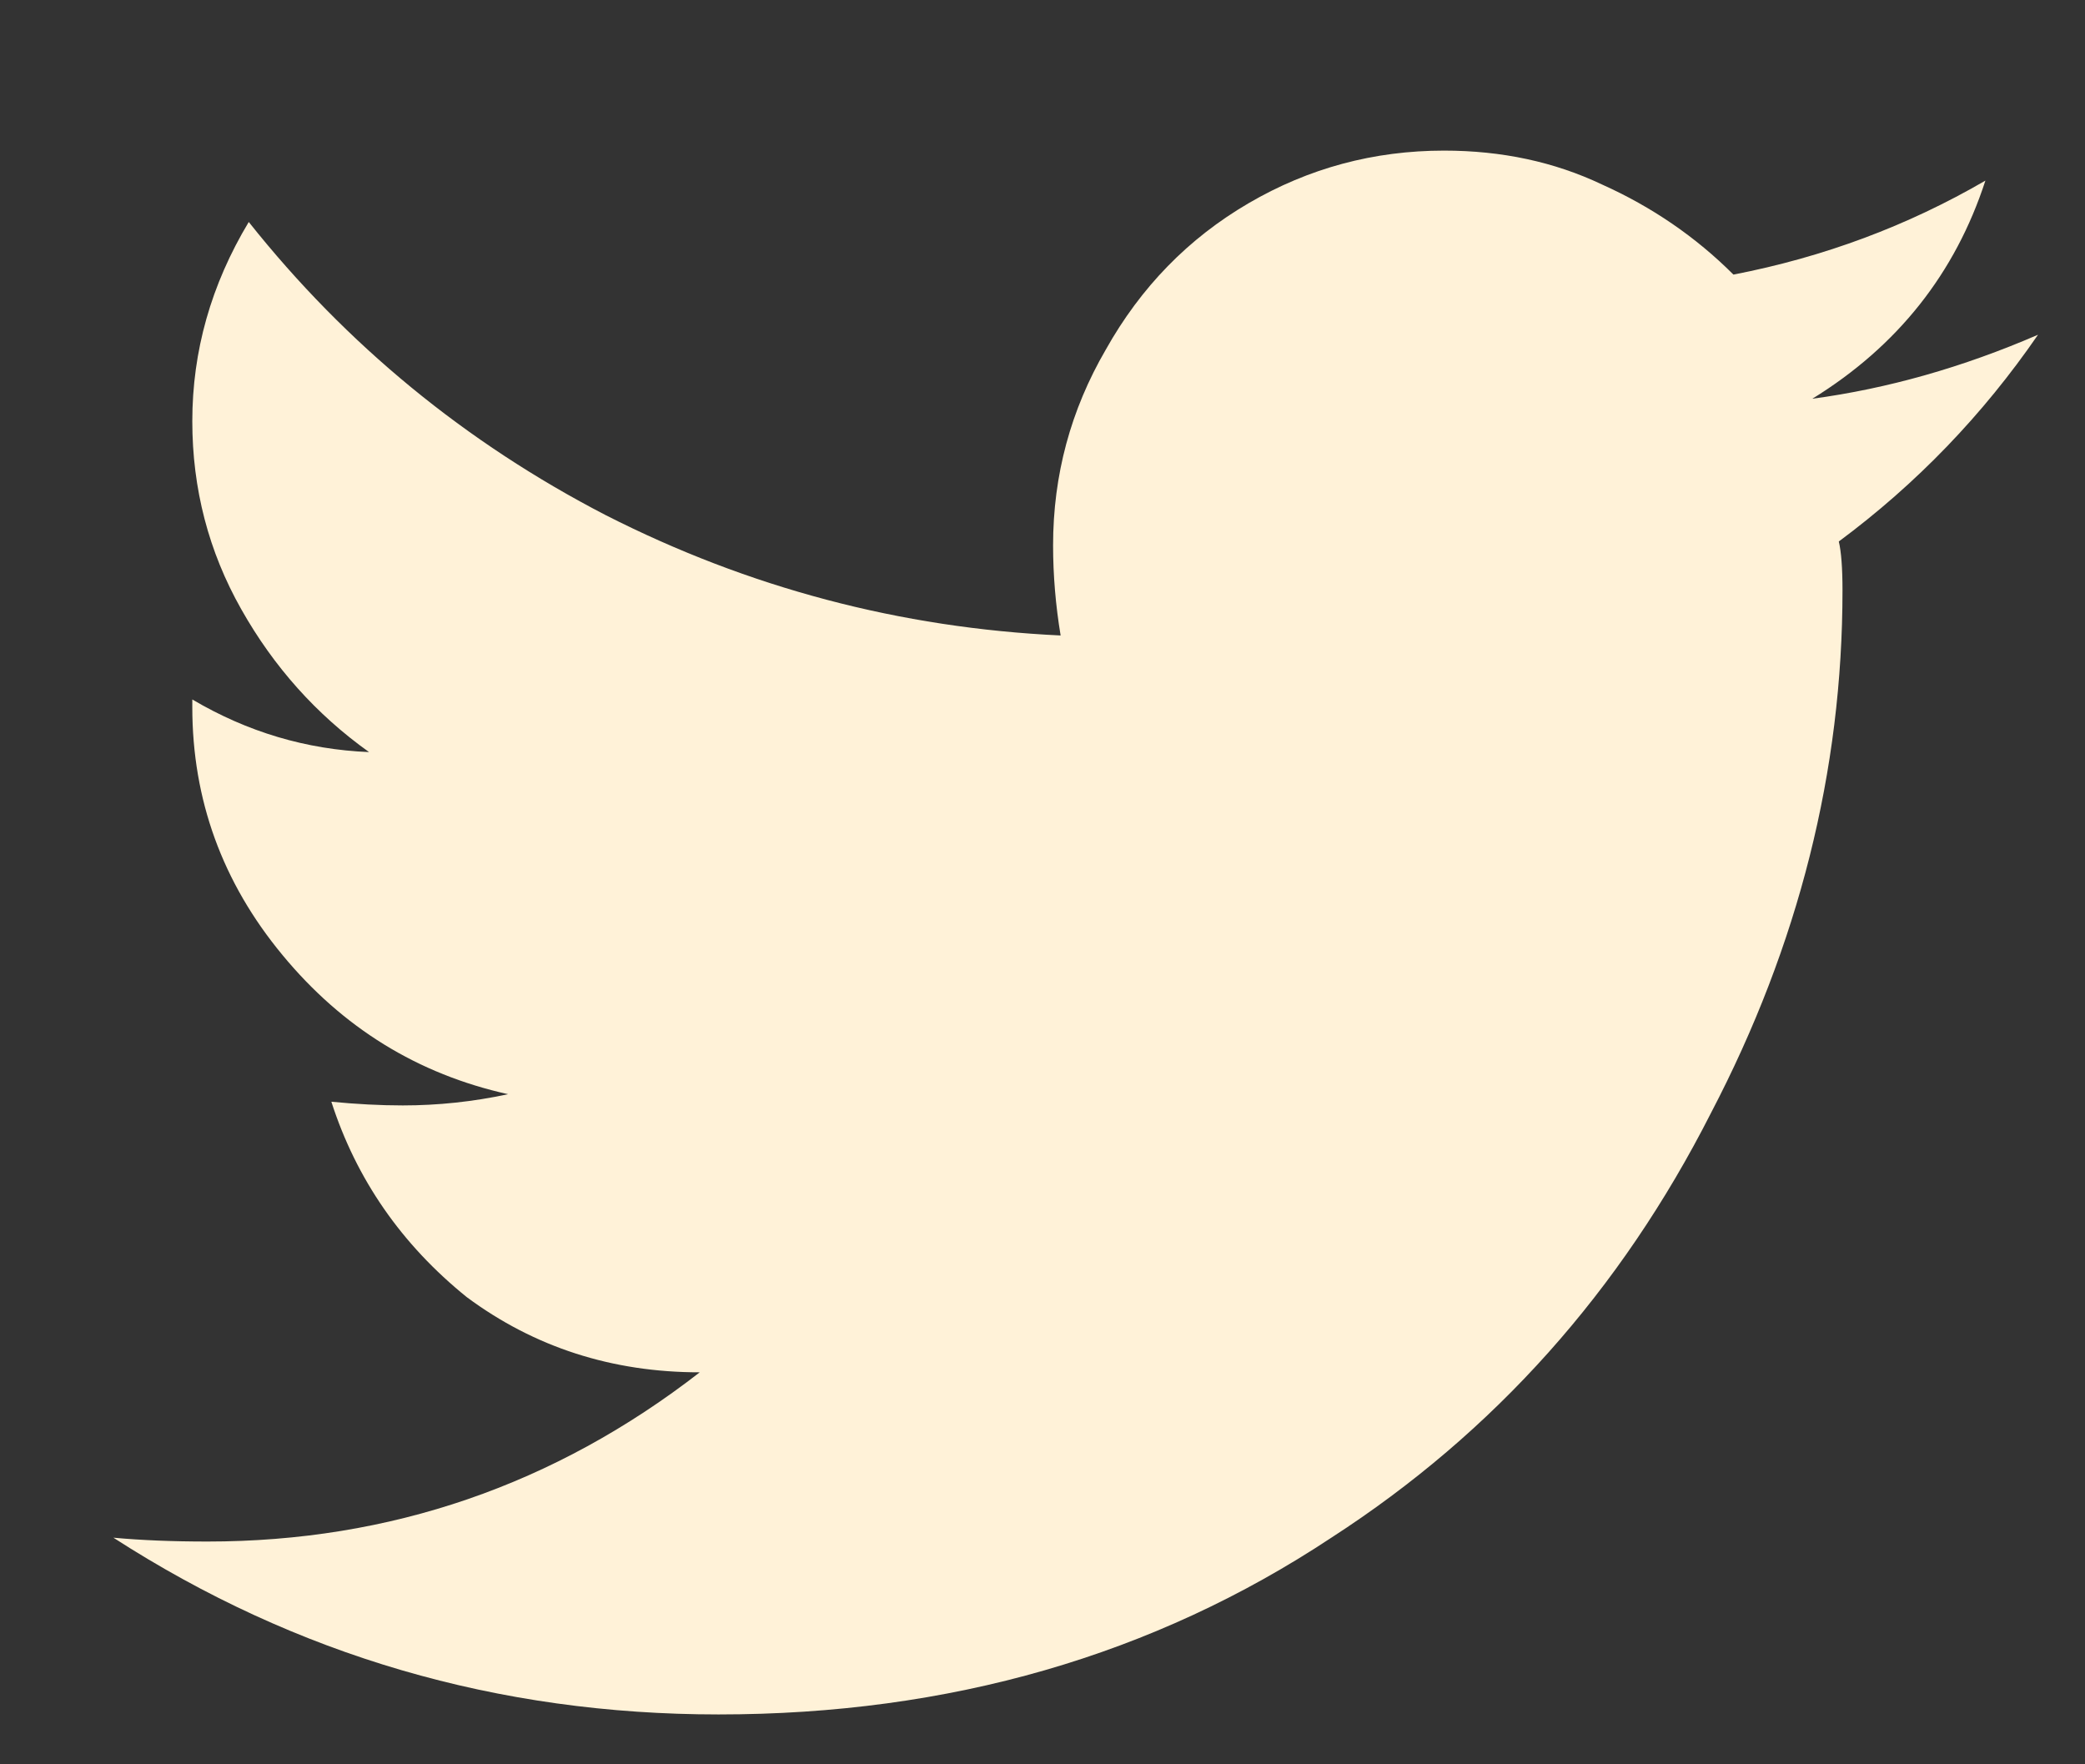 <svg width="13" height="11" viewBox="0 0 13 11" fill="#fff2d8" xmlns="http://www.w3.org/2000/svg">
<rect x="0" y="0" width="13" height="11" fill="#333333" stroke="none"/>
<path d="M11.465 3.376C11.48 3.439 11.488 3.54 11.488 3.681C11.488 4.806 11.215 5.892 10.668 6.939C10.105 8.048 9.316 8.931 8.301 9.587C7.191 10.322 5.918 10.689 4.48 10.689C3.105 10.689 1.847 10.322 0.707 9.587C0.879 9.603 1.074 9.611 1.293 9.611C2.433 9.611 3.457 9.259 4.363 8.556C3.816 8.556 3.332 8.4 2.91 8.087C2.504 7.759 2.222 7.353 2.066 6.869C2.222 6.884 2.371 6.892 2.511 6.892C2.73 6.892 2.949 6.869 3.168 6.822C2.605 6.697 2.136 6.408 1.761 5.954C1.386 5.501 1.199 4.986 1.199 4.408V4.361C1.543 4.564 1.91 4.673 2.301 4.689C1.972 4.454 1.707 4.158 1.504 3.798C1.301 3.439 1.199 3.048 1.199 2.626C1.199 2.189 1.316 1.775 1.551 1.384C2.16 2.15 2.902 2.759 3.777 3.212C4.668 3.665 5.613 3.915 6.613 3.962C6.582 3.775 6.566 3.587 6.566 3.4C6.566 2.962 6.676 2.556 6.894 2.181C7.113 1.79 7.41 1.486 7.785 1.267C8.16 1.048 8.566 0.939 9.004 0.939C9.363 0.939 9.691 1.009 9.988 1.15C10.3 1.29 10.574 1.478 10.808 1.712C11.371 1.603 11.894 1.408 12.379 1.126C12.191 1.704 11.832 2.158 11.3 2.486C11.769 2.423 12.238 2.29 12.707 2.087C12.363 2.587 11.949 3.017 11.465 3.376Z"/>
</svg>
